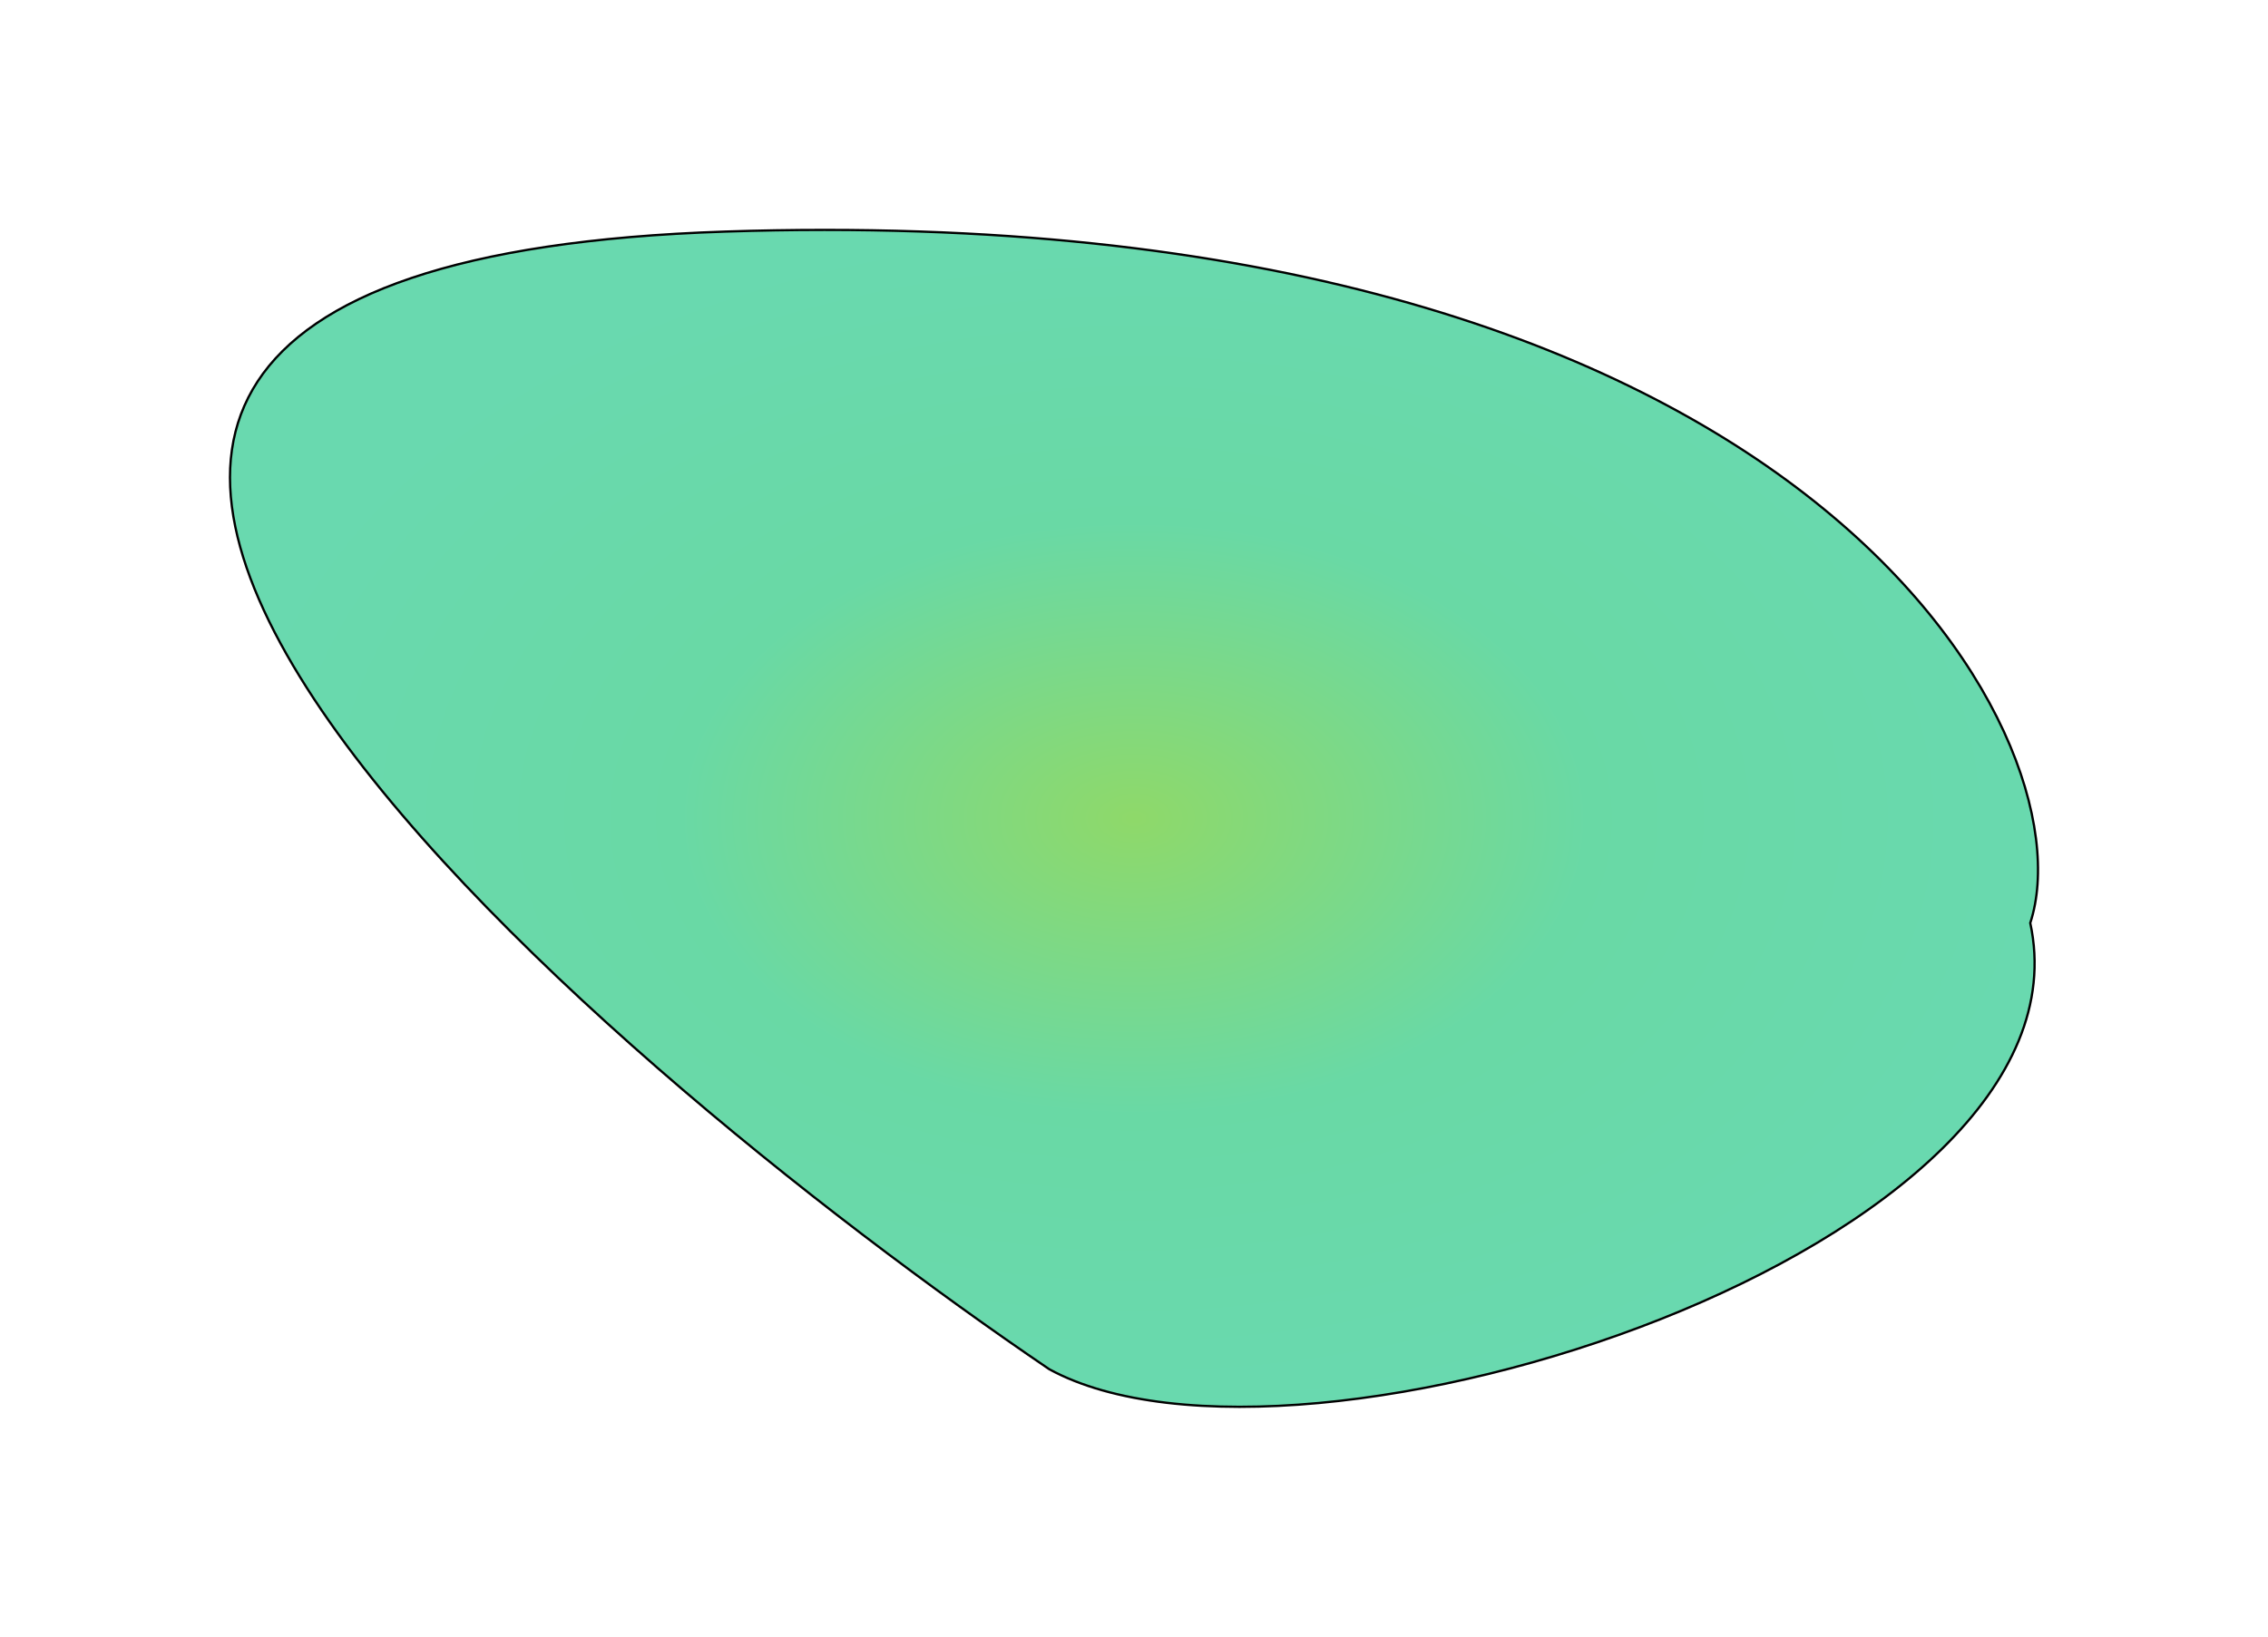 <svg width="996" height="719" viewBox="0 0 996 719" fill="none" xmlns="http://www.w3.org/2000/svg">
<g filter="url(#filter0_f_144_230)">
<path d="M318.639 101.725C-155.231 117.235 263.355 467.453 460.801 601.489C571.371 661.805 922.466 547.874 891.593 405.461C918.398 323.842 792.51 86.215 318.639 101.725Z" fill="url(#paint0_diamond_144_230)" fill-opacity="0.7"/>
<path d="M318.639 101.725C-155.231 117.235 263.355 467.453 460.801 601.489C571.371 661.805 922.466 547.874 891.593 405.461C918.398 323.842 792.51 86.215 318.639 101.725Z" stroke="black"/>
</g>
<defs>
<filter id="filter0_f_144_230" x="0.499" y="0.5" width="995.001" height="718" filterUnits="userSpaceOnUse" color-interpolation-filters="sRGB">
<feFlood flood-opacity="0" result="BackgroundImageFix"/>
<feBlend mode="normal" in="SourceGraphic" in2="BackgroundImageFix" result="shape"/>
<feGaussianBlur stdDeviation="50" result="effect1_foregroundBlur_144_230"/>
</filter>
<radialGradient id="paint0_diamond_144_230" cx="0" cy="0" r="1" gradientUnits="userSpaceOnUse" gradientTransform="translate(498 359.5) rotate(90) scale(258.5 397)">
<stop stop-color="#5FCA2A"/>
<stop offset="0.5" stop-color="#2ACA7F"/>
<stop offset="1" stop-color="#2ACA8D"/>
</radialGradient>
</defs>
</svg>

